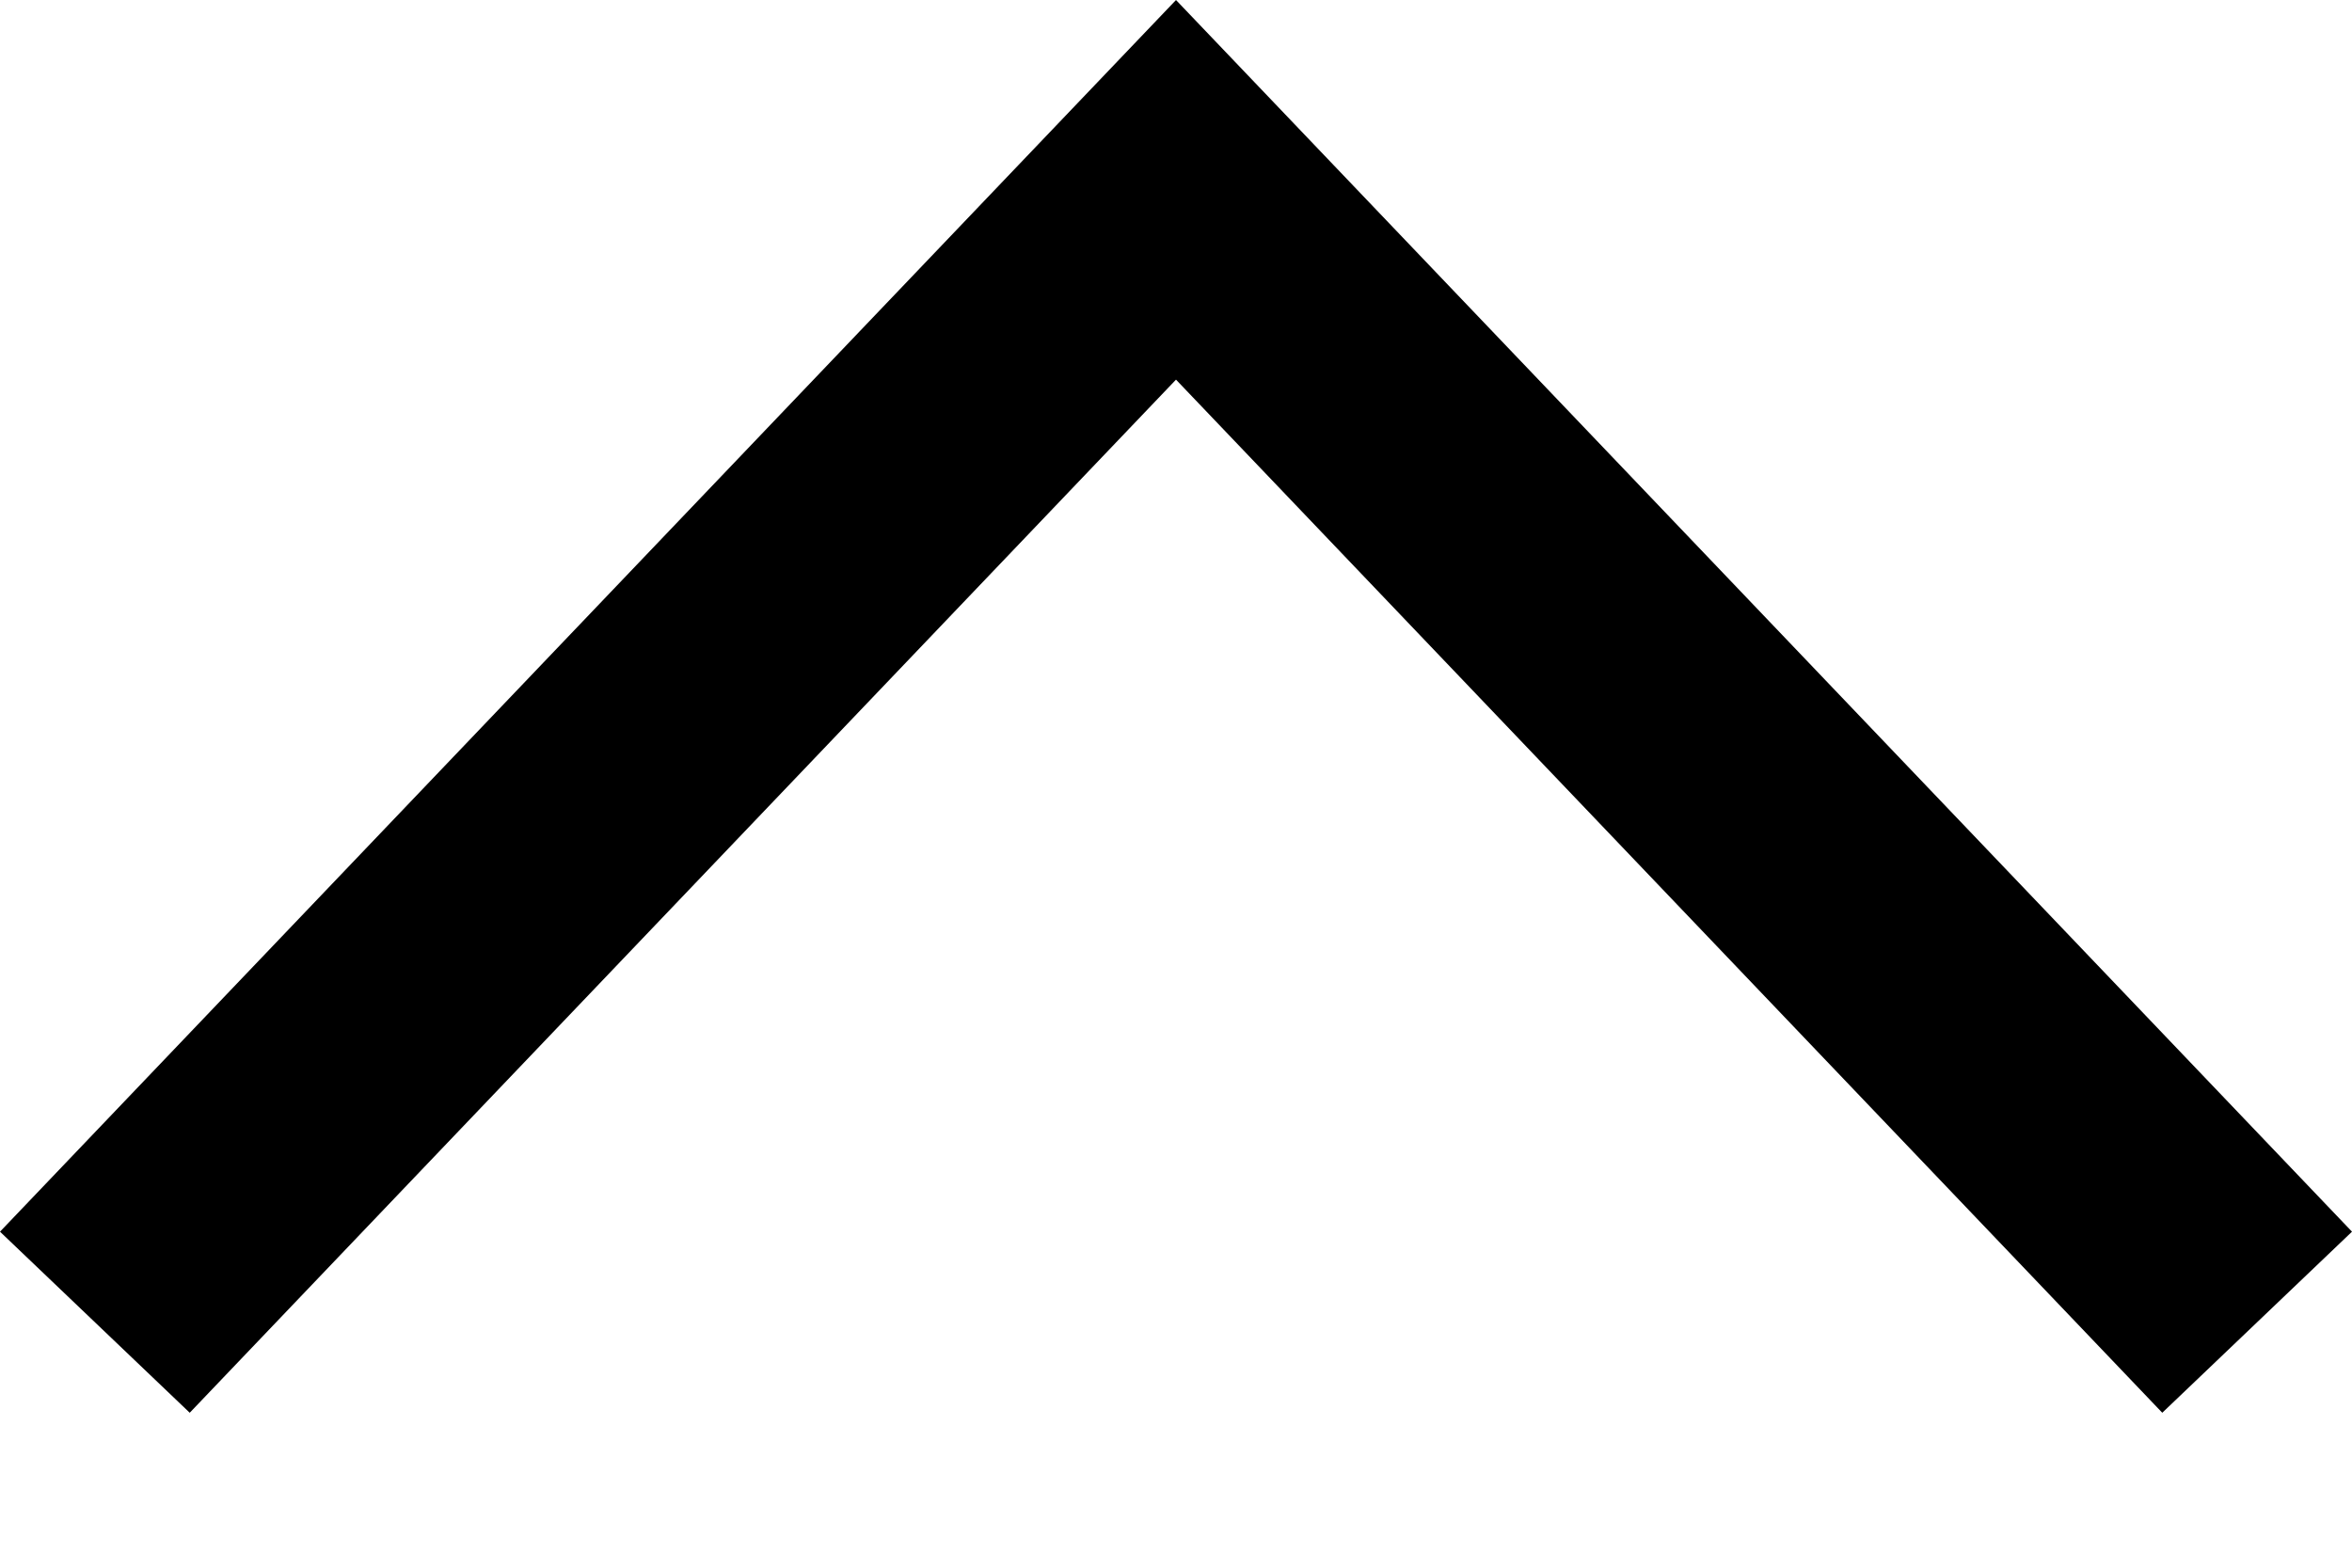 <svg xmlns="http://www.w3.org/2000/svg" width="9" height="6" viewBox="0 0 9 6" fill="currentColor">
  <path class="avatar-vector-icon" fill-rule="evenodd" clip-rule="evenodd" d="M4.5 1.453L8.274 5.407L9 4.714L4.5 7.97152e-05L6.05718e-08 4.714L0.726 5.407L4.5 1.453Z" fill="currentColor"/>
</svg>
